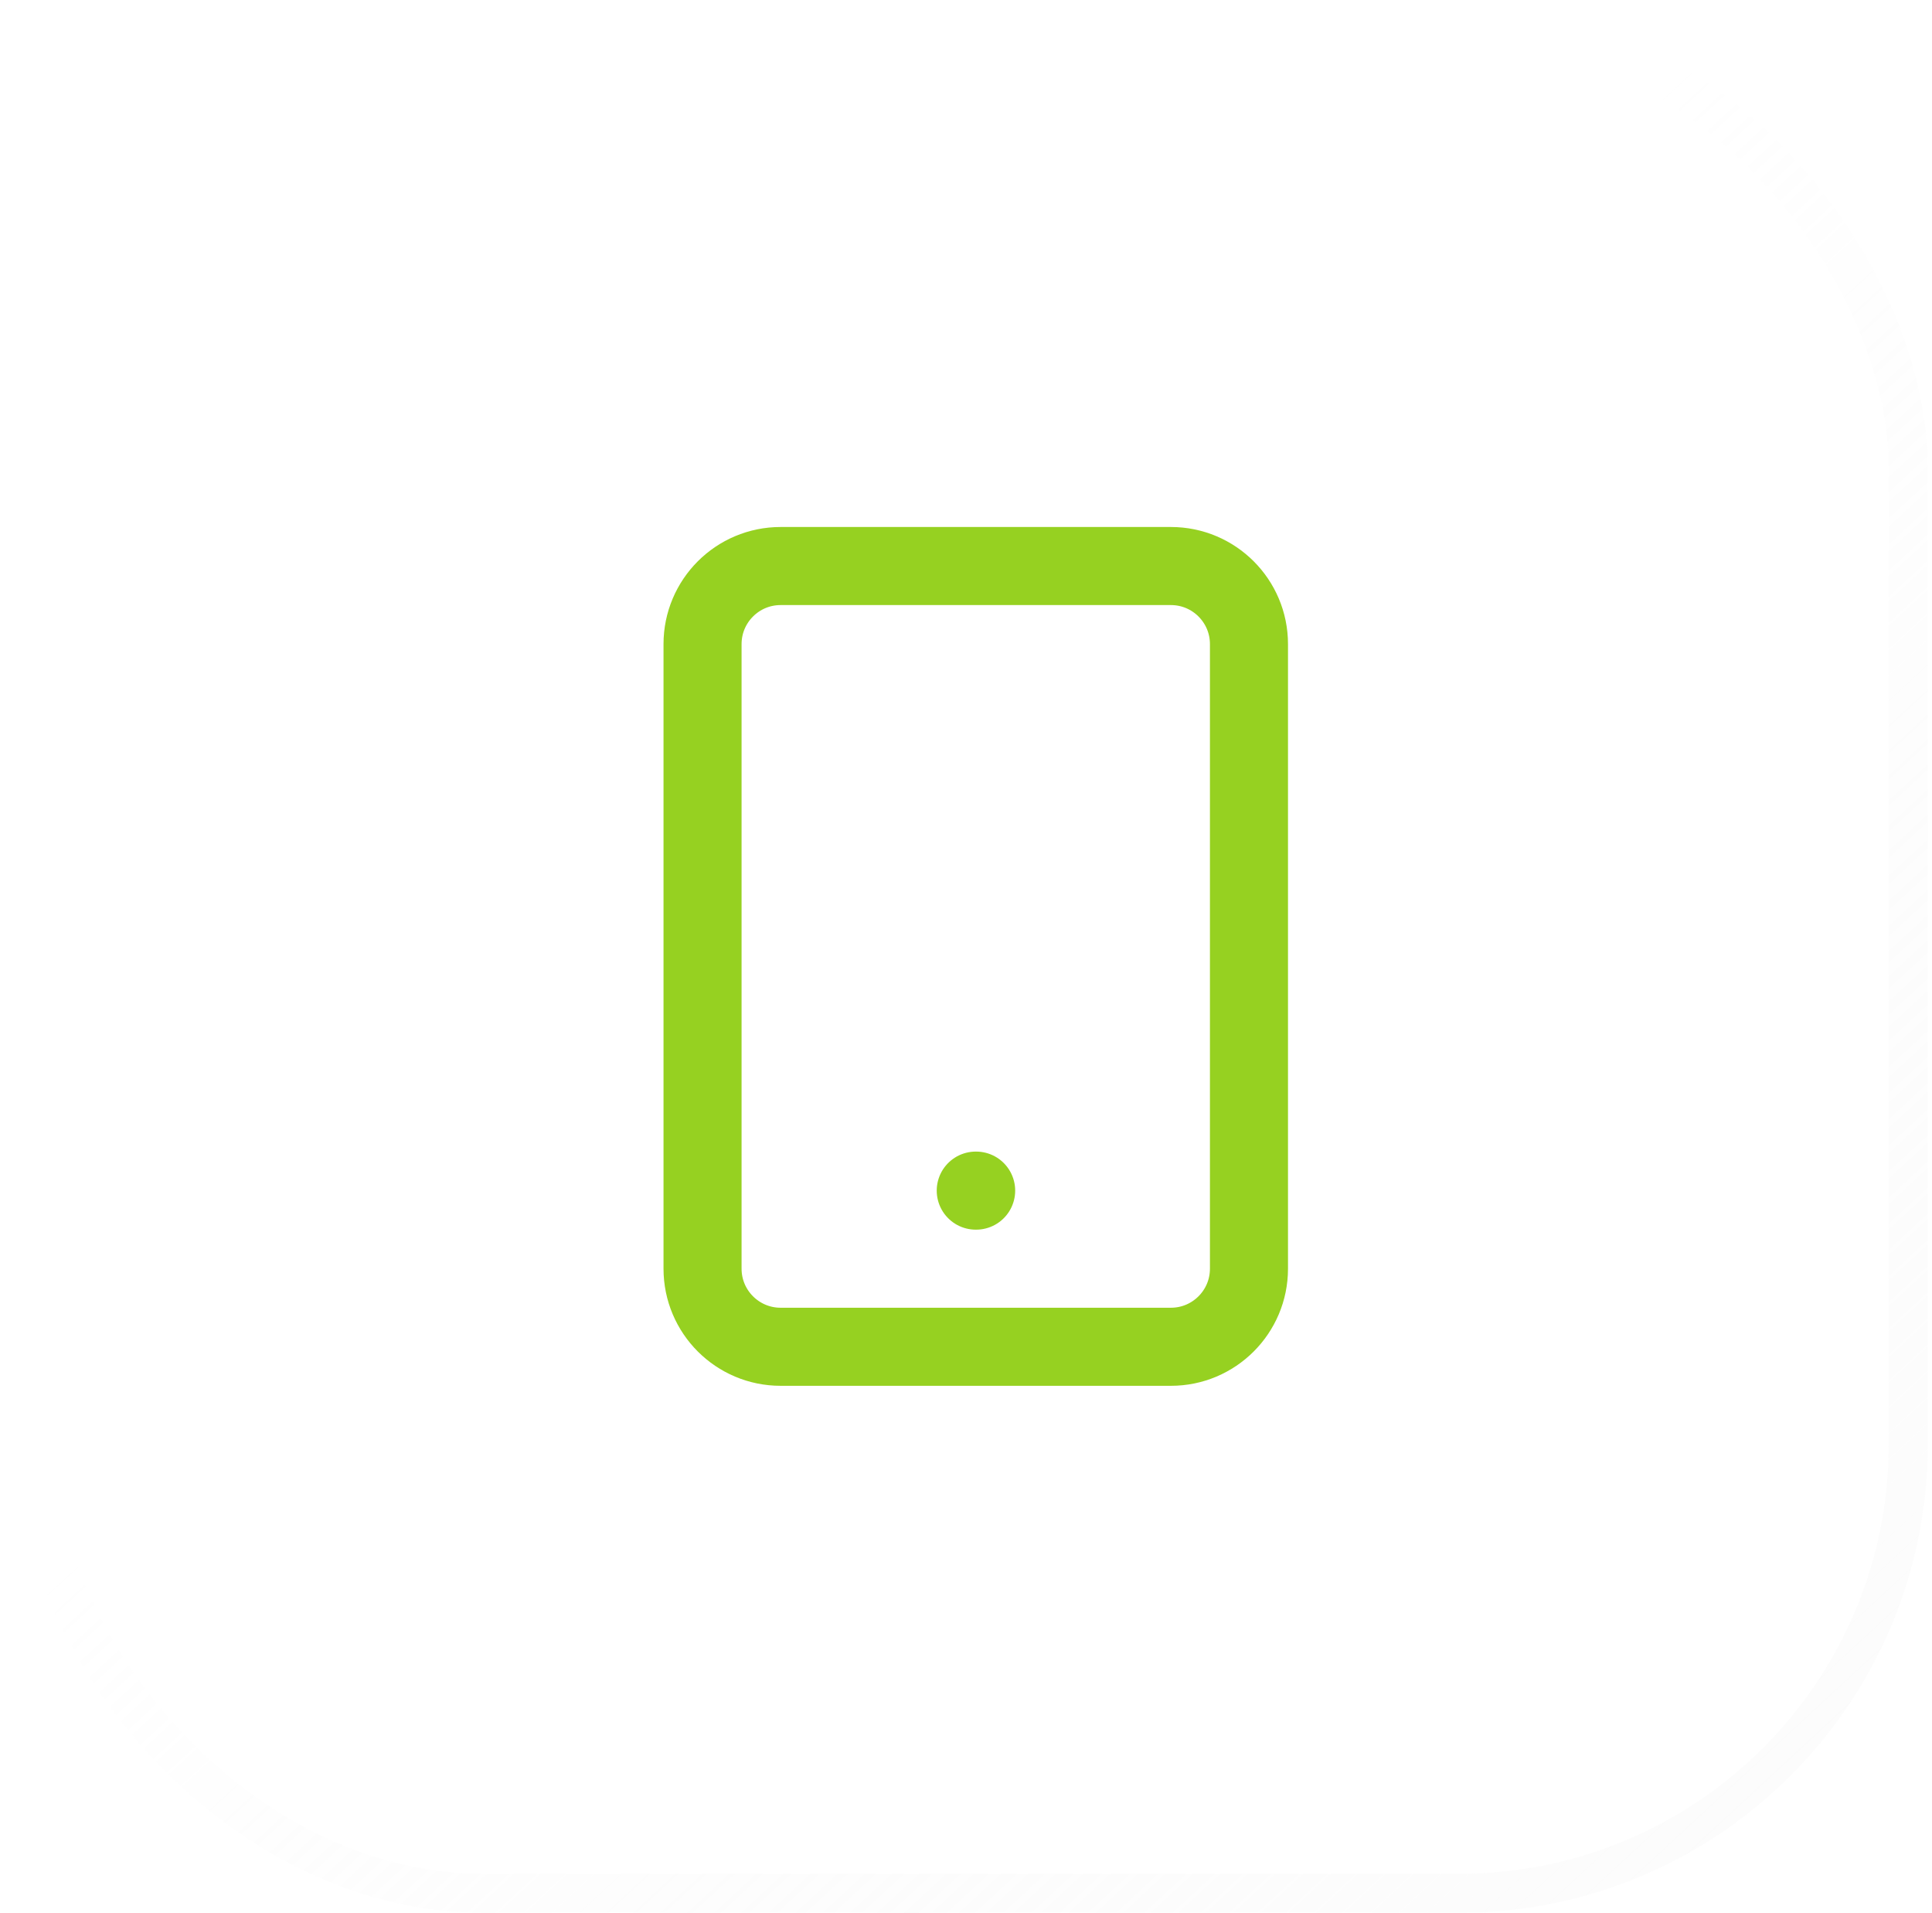 <svg width="99" height="98" viewBox="0 0 99 98" fill="none" xmlns="http://www.w3.org/2000/svg">
<g filter="url(#filter0_b_1295_16)">
<rect x="0.783" width="98" height="98" rx="24" fill="white" fill-opacity="0.5"/>
<rect x="1.783" y="1" width="96" height="96" rx="23" stroke="url(#paint0_linear_1295_16)" stroke-opacity="0.6" stroke-width="2"/>
</g>
<path d="M60 29H40C37.791 29 36 30.791 36 33V65C36 67.209 37.791 69 40 69H60C62.209 69 64 67.209 64 65V33C64 30.791 62.209 29 60 29Z" stroke="#96D121" stroke-width="4" stroke-linecap="round" stroke-linejoin="round"/>
<path d="M50 61H50.02" stroke="#96D121" stroke-width="4" stroke-linecap="round" stroke-linejoin="round"/>
<defs>
<filter id="filter0_b_1295_16" x="-28.277" y="-29.06" width="156.12" height="156.12" filterUnits="userSpaceOnUse" color-interpolation-filters="sRGB">
<feFlood flood-opacity="0" result="BackgroundImageFix"/>
<feGaussianBlur in="BackgroundImage" stdDeviation="14.53"/>
<feComposite in2="SourceAlpha" operator="in" result="effect1_backgroundBlur_1295_16"/>
<feBlend mode="normal" in="SourceGraphic" in2="effect1_backgroundBlur_1295_16" result="shape"/>
</filter>
<linearGradient id="paint0_linear_1295_16" x1="39.373" y1="46.9" x2="98.578" y2="110.869" gradientUnits="userSpaceOnUse">
<stop stop-color="white"/>
<stop offset="1" stop-color="#F3F3F3" stop-opacity="0.42"/>
</linearGradient>
</defs>
</svg>
